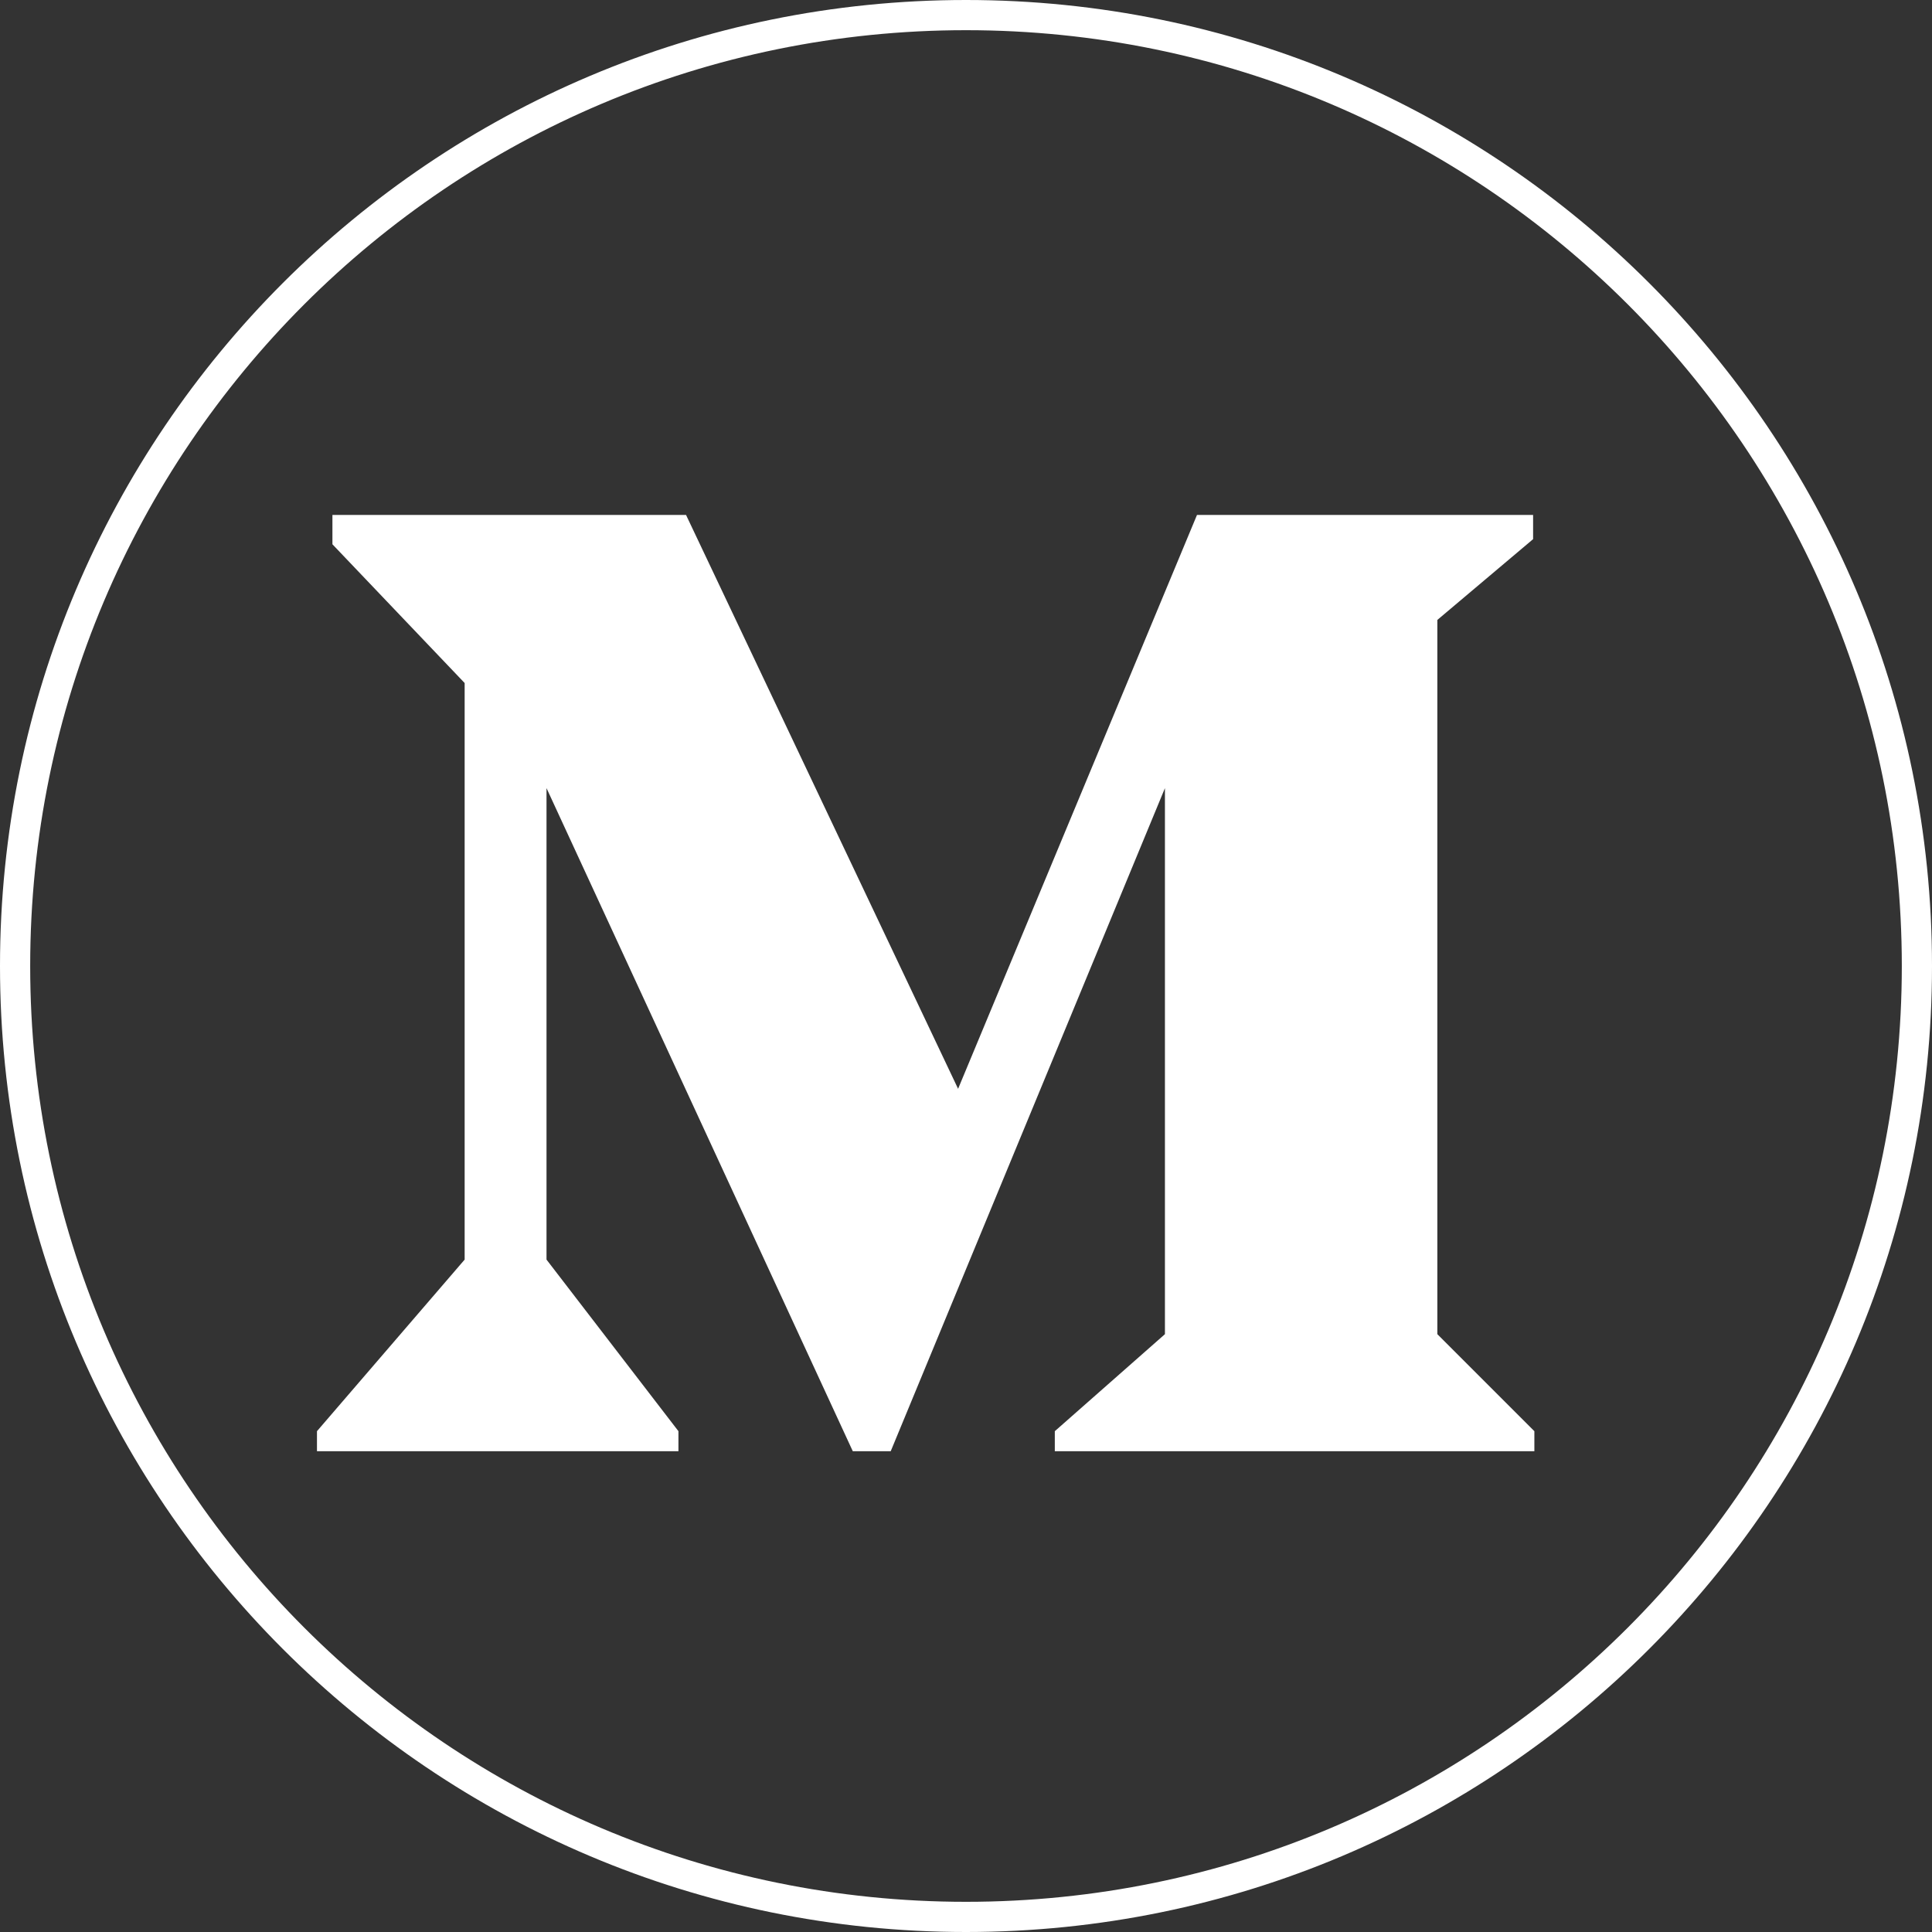 <?xml version="1.0" encoding="UTF-8"?>
<svg width="32px" height="32px" viewBox="0 0 32 32" version="1.1" xmlns="http://www.w3.org/2000/svg" xmlns:xlink="http://www.w3.org/1999/xlink">
    <rect x="0" y="0" width="32" height="32" fill="#333333" stroke="none"/>
    <g id="Group-Copy" fill="#FFFFFF" fill-rule="nonzero">
        <path d="M16,0 C24.837,0 32,7.163 32,16 C32,24.837 24.837,32 16,32 C7.163,32 0,24.837 0,16 C0,7.163 7.163,0 16,0 Z M16,0.5 C7.44,0.5 0.5,7.44 0.5,16 C0.5,24.56 7.44,31.5 16,31.5 C24.56,31.5 31.5,24.56 31.5,16 C31.5,7.44 24.56,0.5 16,0.5 Z M11.363,8.529 L15.869,18.034 L19.826,8.529 L25.393,8.529 L25.393,8.93 L23.807,10.268 L23.807,22.098 L25.414,23.705 L25.414,24.037 L17.471,24.037 L17.471,23.705 L19.295,22.098 L19.295,13.054 L14.753,24.037 L14.125,24.037 L9.052,13.054 L9.052,20.863 L11.237,23.705 L11.237,24.037 L5.25,24.037 L5.25,23.705 L7.696,20.863 L7.696,11.313 L5.506,9.015 L5.506,8.529 L11.363,8.529 Z" id="Shape"></path>
    </g>
</svg>